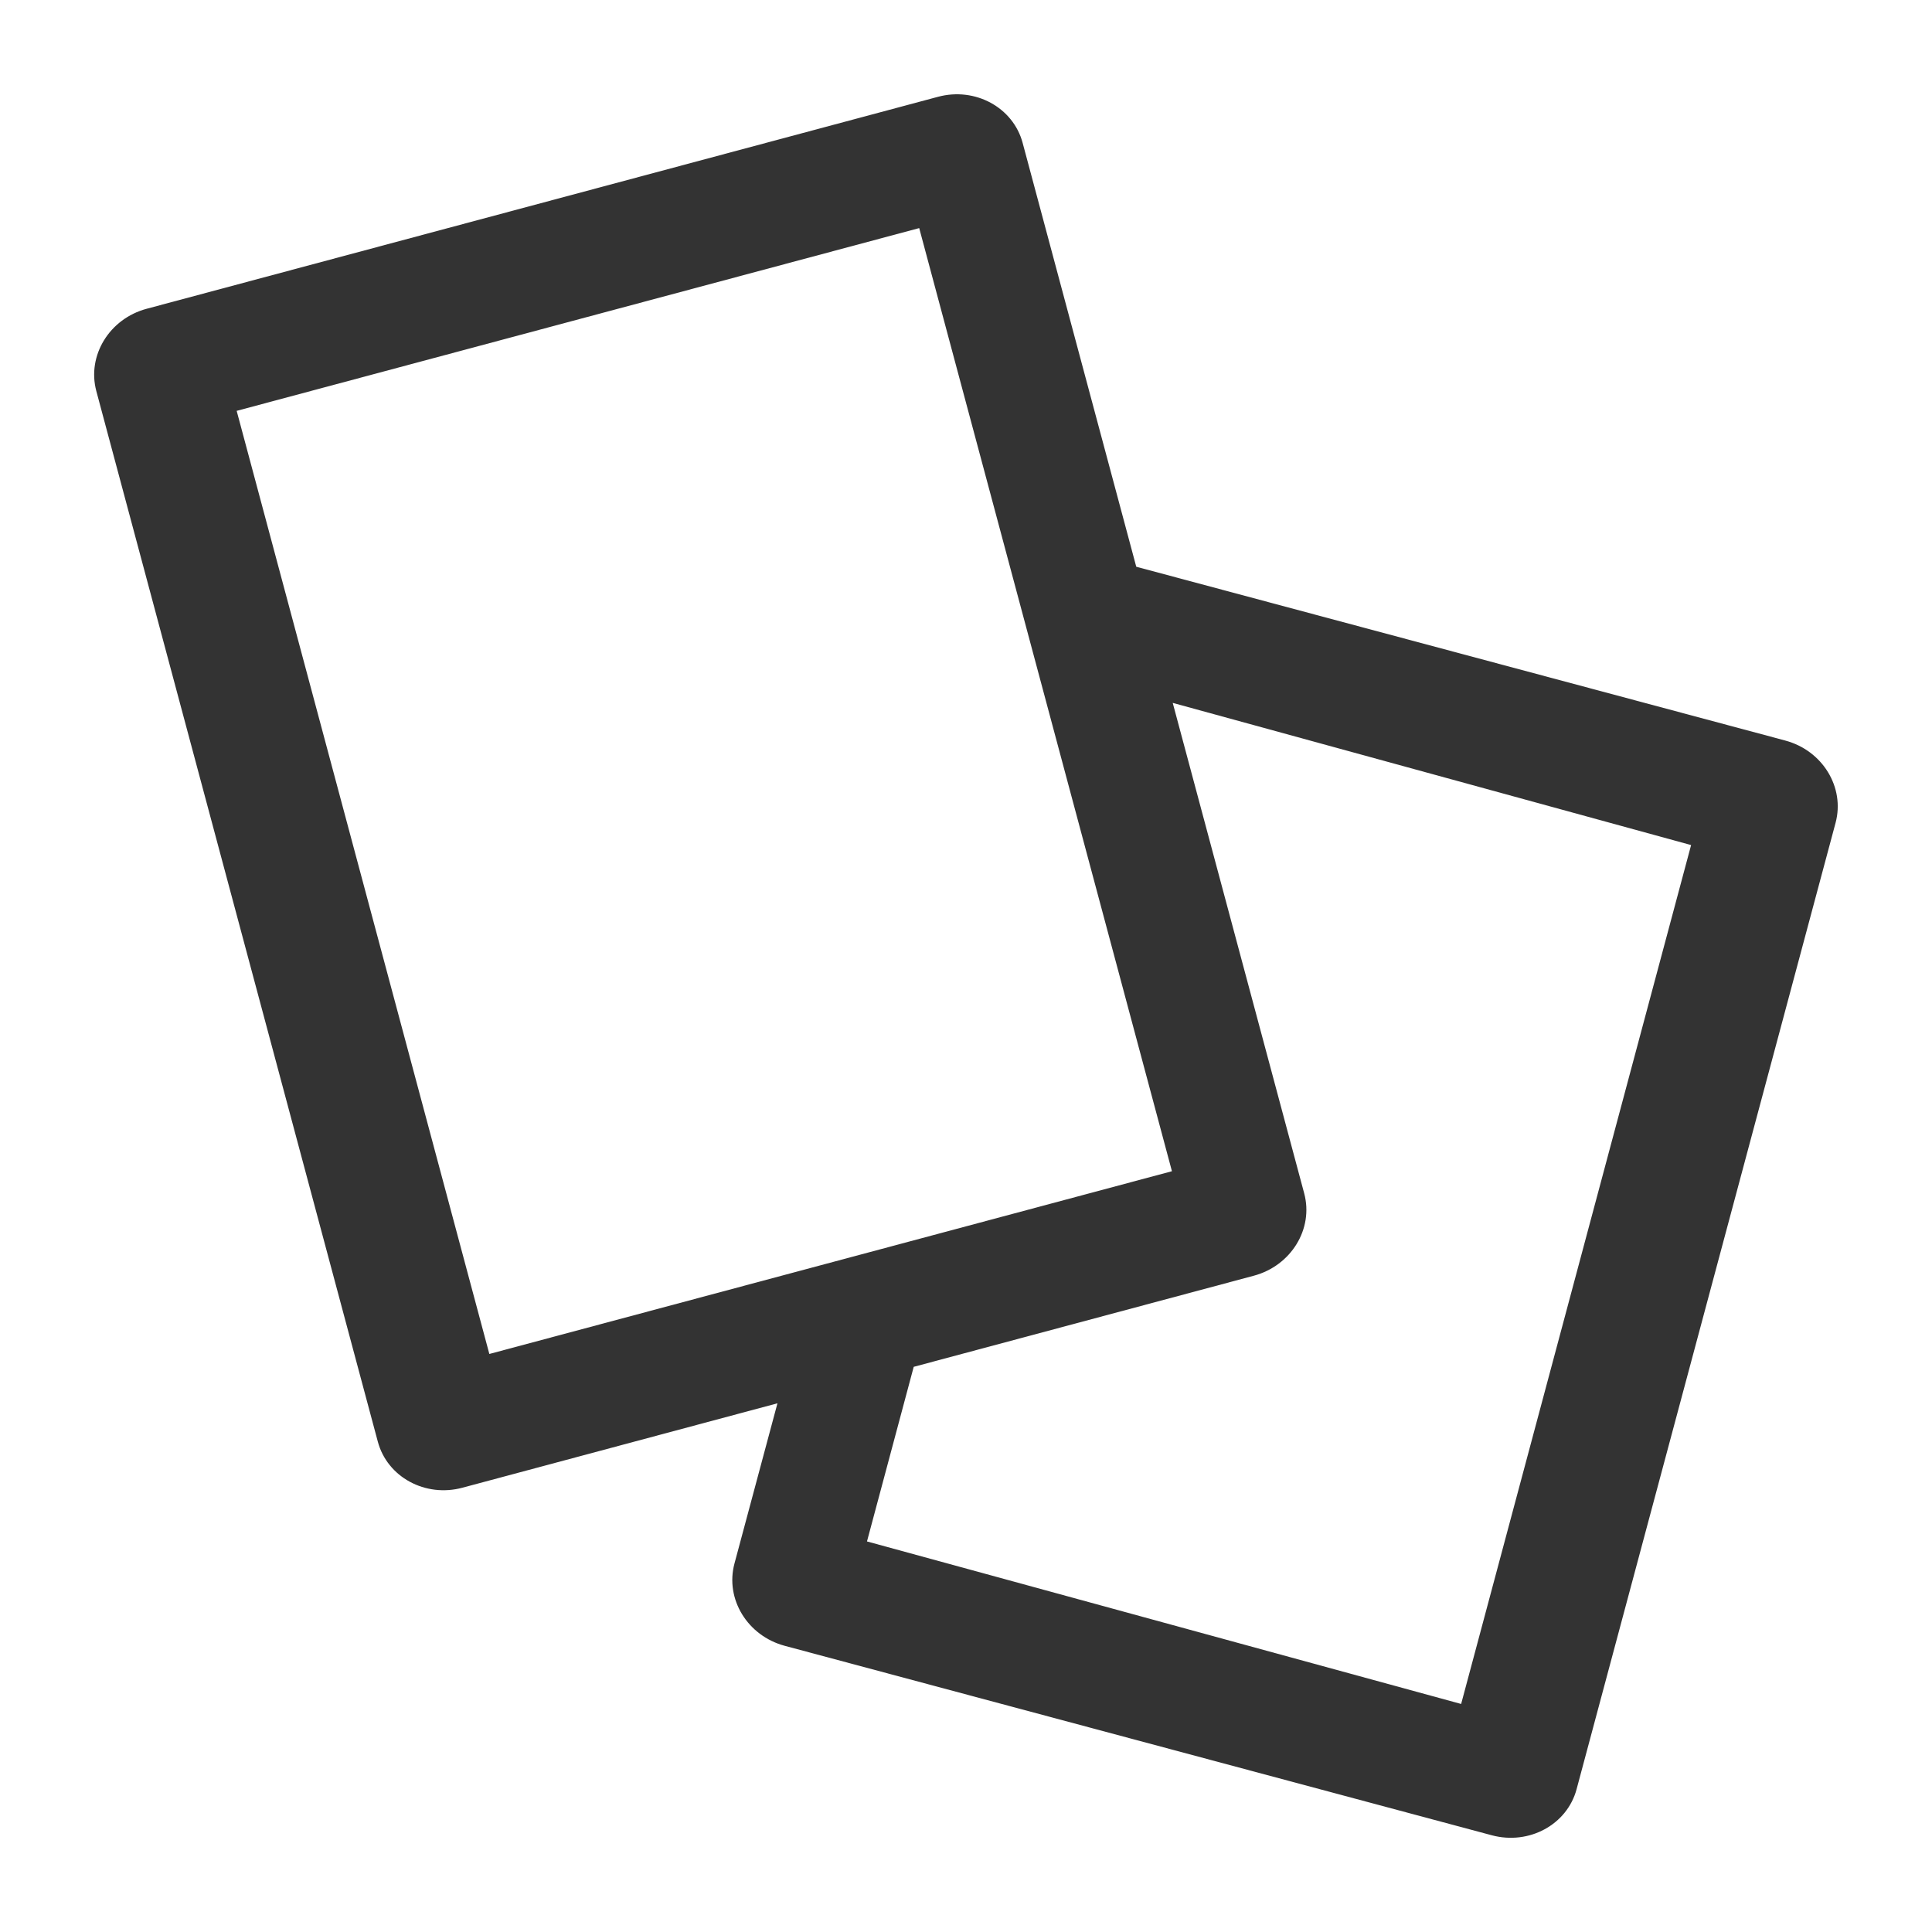 <?xml version="1.0" encoding="utf-8"?>
<!-- Generated by IcoMoon.io -->
<!DOCTYPE svg PUBLIC "-//W3C//DTD SVG 1.1//EN" "http://www.w3.org/Graphics/SVG/1.1/DTD/svg11.dtd">
<svg version="1.1" xmlns="http://www.w3.org/2000/svg" xmlns:xlink="http://www.w3.org/1999/xlink" width="32" height="32" viewBox="0 0 32 32">
<path fill="#333333" d="M29.571 12.266l-10.751-2.879-1.882-7.021c-0.157-0.586-0.786-0.929-1.404-0.762l-13.104 3.51c-0.618 0.165-0.991 0.775-0.835 1.362l4.663 17.403c0.157 0.586 0.786 0.928 1.402 0.762l5.217-1.398-0.712 2.654c-0.157 0.588 0.215 1.197 0.833 1.363l11.711 3.138c0.618 0.165 1.246-0.176 1.404-0.762l4.29-16.008c0.157-0.586-0.215-1.197-0.833-1.362zM3.92 6.805l11.305-3.027 4.186 15.621-11.306 3.027-4.185-15.621zM24.201 28.223l-9.841-2.692 0.774-2.892 5.633-1.509c0.618-0.166 0.992-0.775 0.835-1.363l-2.178-8.125 8.586 2.355-3.809 14.226z"></path>
</svg>
